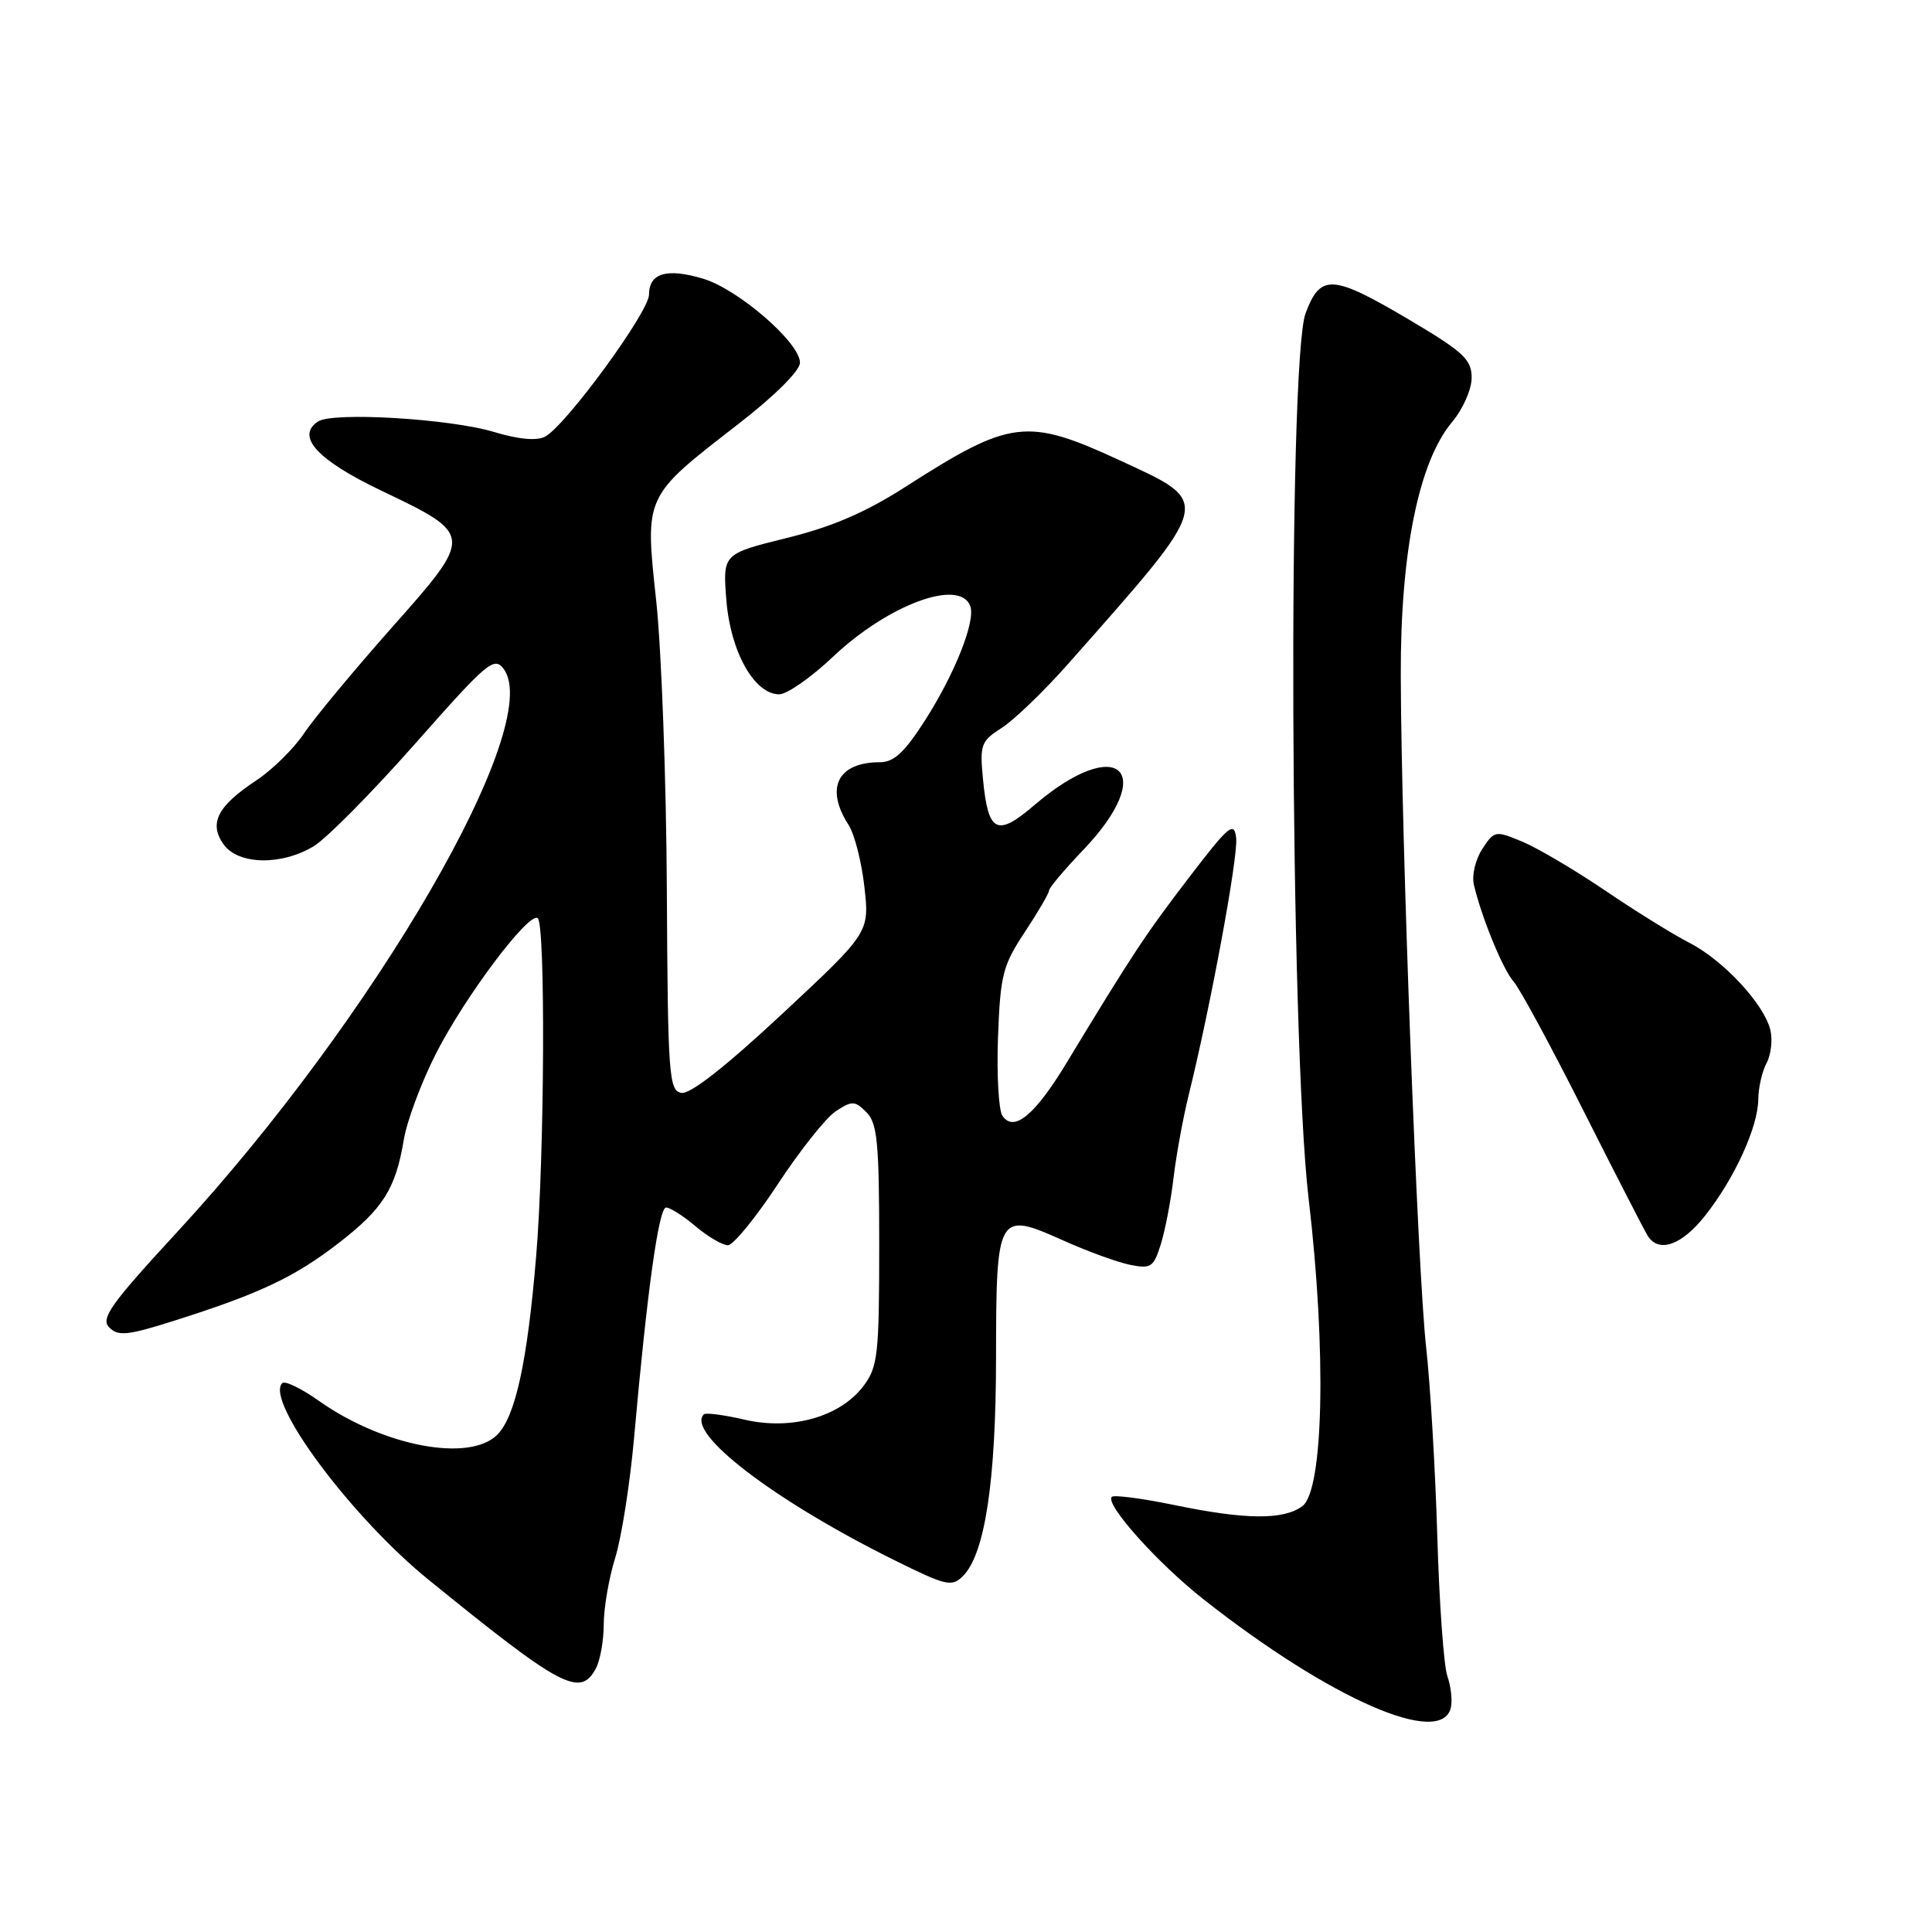 <?xml version="1.0" encoding="UTF-8" standalone="no"?>
<!DOCTYPE svg PUBLIC "-//W3C//DTD SVG 1.1//EN" "http://www.w3.org/Graphics/SVG/1.1/DTD/svg11.dtd" >
<svg xmlns="http://www.w3.org/2000/svg" xmlns:xlink="http://www.w3.org/1999/xlink" version="1.1" viewBox="0 0 256 256">
 <g >
 <path fill="currentColor"
d=" M 192.25 226.25 C 192.46 225.29 192.25 223.41 191.78 222.08 C 191.31 220.75 190.71 212.42 190.45 203.58 C 190.19 194.74 189.52 183.45 188.97 178.50 C 187.84 168.45 185.67 111.12 185.61 89.50 C 185.56 73.17 187.99 61.18 192.41 55.92 C 193.84 54.22 195.00 51.60 195.00 50.06 C 195.00 47.63 193.94 46.64 186.75 42.38 C 176.53 36.34 174.98 36.24 173.00 41.50 C 170.61 47.86 170.92 137.71 173.40 158.83 C 175.78 179.01 175.39 197.51 172.56 199.58 C 170.04 201.43 165.03 201.38 155.53 199.41 C 151.30 198.54 147.61 198.06 147.32 198.34 C 146.37 199.29 153.40 207.14 159.50 211.94 C 176.30 225.16 191.04 231.61 192.25 226.25 Z  M 78.96 221.07 C 79.53 220.00 80.00 217.37 80.00 215.22 C 80.00 213.08 80.68 209.11 81.52 206.41 C 82.36 203.71 83.48 196.55 84.02 190.50 C 85.75 171.02 87.29 160.00 88.26 160.00 C 88.78 160.00 90.55 161.12 92.18 162.50 C 93.82 163.88 95.74 165.00 96.45 165.00 C 97.16 165.00 100.14 161.35 103.07 156.90 C 106.00 152.44 109.45 148.09 110.75 147.24 C 112.91 145.83 113.27 145.84 114.81 147.38 C 116.25 148.83 116.50 151.38 116.50 164.97 C 116.50 179.45 116.32 181.10 114.44 183.62 C 111.37 187.72 104.94 189.56 98.69 188.12 C 95.95 187.48 93.50 187.16 93.26 187.41 C 90.82 189.84 102.61 198.86 118.51 206.73 C 125.39 210.14 126.12 210.31 127.60 208.83 C 130.51 205.92 131.97 196.28 131.98 179.87 C 132.00 160.77 132.18 160.46 140.89 164.37 C 144.11 165.82 148.11 167.27 149.76 167.60 C 152.51 168.15 152.87 167.91 153.82 164.85 C 154.39 163.01 155.16 159.03 155.51 156.00 C 155.87 152.97 156.78 148.03 157.53 145.00 C 160.42 133.30 164.08 113.47 163.80 111.05 C 163.53 108.77 162.87 109.33 157.50 116.34 C 151.77 123.83 150.07 126.40 141.33 140.83 C 137.13 147.77 134.34 150.08 132.83 147.85 C 132.32 147.11 132.06 142.42 132.24 137.43 C 132.55 129.17 132.87 127.92 135.79 123.51 C 137.55 120.84 139.00 118.36 139.00 118.01 C 139.00 117.65 141.02 115.25 143.48 112.68 C 153.57 102.15 148.20 97.15 137.05 106.69 C 132.09 110.94 130.93 110.35 130.25 103.23 C 129.81 98.66 129.98 98.21 132.77 96.42 C 134.42 95.36 138.41 91.51 141.63 87.86 C 160.92 66.03 160.75 66.72 148.36 60.99 C 136.05 55.31 133.93 55.57 120.07 64.45 C 114.72 67.89 110.28 69.80 104.20 71.30 C 95.76 73.39 95.76 73.39 96.25 79.56 C 96.80 86.38 99.96 92.00 103.25 92.00 C 104.28 92.00 107.49 89.76 110.38 87.02 C 117.69 80.11 127.15 76.61 128.56 80.29 C 129.31 82.25 126.55 89.23 122.57 95.45 C 119.86 99.69 118.45 101.00 116.59 101.00 C 111.00 101.00 109.29 104.42 112.43 109.29 C 113.22 110.50 114.17 114.21 114.54 117.53 C 115.21 123.56 115.21 123.56 103.63 134.36 C 96.13 141.35 91.43 145.04 90.28 144.81 C 88.63 144.50 88.49 142.50 88.36 117.99 C 88.29 103.42 87.65 86.19 86.96 79.70 C 85.44 65.58 85.29 65.90 97.84 56.18 C 102.69 52.42 106.00 49.12 106.00 48.05 C 106.00 45.41 97.83 38.33 93.17 36.93 C 88.37 35.49 86.00 36.18 86.00 39.03 C 86.00 41.33 74.95 56.43 72.22 57.86 C 71.11 58.44 68.72 58.22 65.50 57.25 C 59.66 55.48 44.11 54.55 42.14 55.85 C 39.16 57.82 42.04 60.96 50.54 65.02 C 62.79 70.87 62.79 70.91 51.88 83.20 C 46.86 88.87 41.64 95.15 40.29 97.17 C 38.94 99.19 36.10 101.99 33.96 103.41 C 28.82 106.81 27.66 109.06 29.60 111.85 C 31.54 114.61 37.29 114.73 41.60 112.11 C 43.30 111.07 49.35 104.95 55.04 98.51 C 64.59 87.69 65.48 86.94 66.75 88.65 C 72.19 96.02 49.70 134.81 23.53 163.19 C 14.63 172.84 13.30 174.71 14.48 175.90 C 15.67 177.09 16.92 176.96 23.18 174.97 C 34.38 171.42 39.02 169.23 44.81 164.76 C 50.76 160.17 52.42 157.54 53.51 151.00 C 53.92 148.53 55.84 143.39 57.78 139.58 C 61.60 132.08 70.00 120.88 71.24 121.65 C 72.30 122.30 72.16 153.17 71.04 166.50 C 69.87 180.49 68.29 187.71 65.89 190.11 C 62.20 193.80 50.82 191.65 42.31 185.66 C 39.96 183.99 37.75 182.92 37.40 183.27 C 35.08 185.59 46.52 200.98 56.72 209.27 C 74.39 223.63 76.88 224.96 78.96 221.07 Z  M 225.92 161.10 C 229.82 156.18 232.95 149.34 232.98 145.68 C 232.99 144.14 233.49 141.96 234.09 140.84 C 234.68 139.73 234.90 137.74 234.57 136.43 C 233.71 132.99 228.31 127.20 223.84 124.92 C 221.73 123.84 216.72 120.74 212.72 118.02 C 208.72 115.31 203.78 112.39 201.75 111.54 C 198.13 110.03 198.01 110.05 196.41 112.50 C 195.50 113.89 195.00 116.00 195.30 117.25 C 196.34 121.64 199.17 128.52 200.57 130.08 C 201.35 130.94 205.49 138.59 209.77 147.08 C 214.04 155.56 217.90 163.06 218.33 163.75 C 219.79 166.07 222.82 165.02 225.92 161.10 Z "/>
</g>
</svg>
